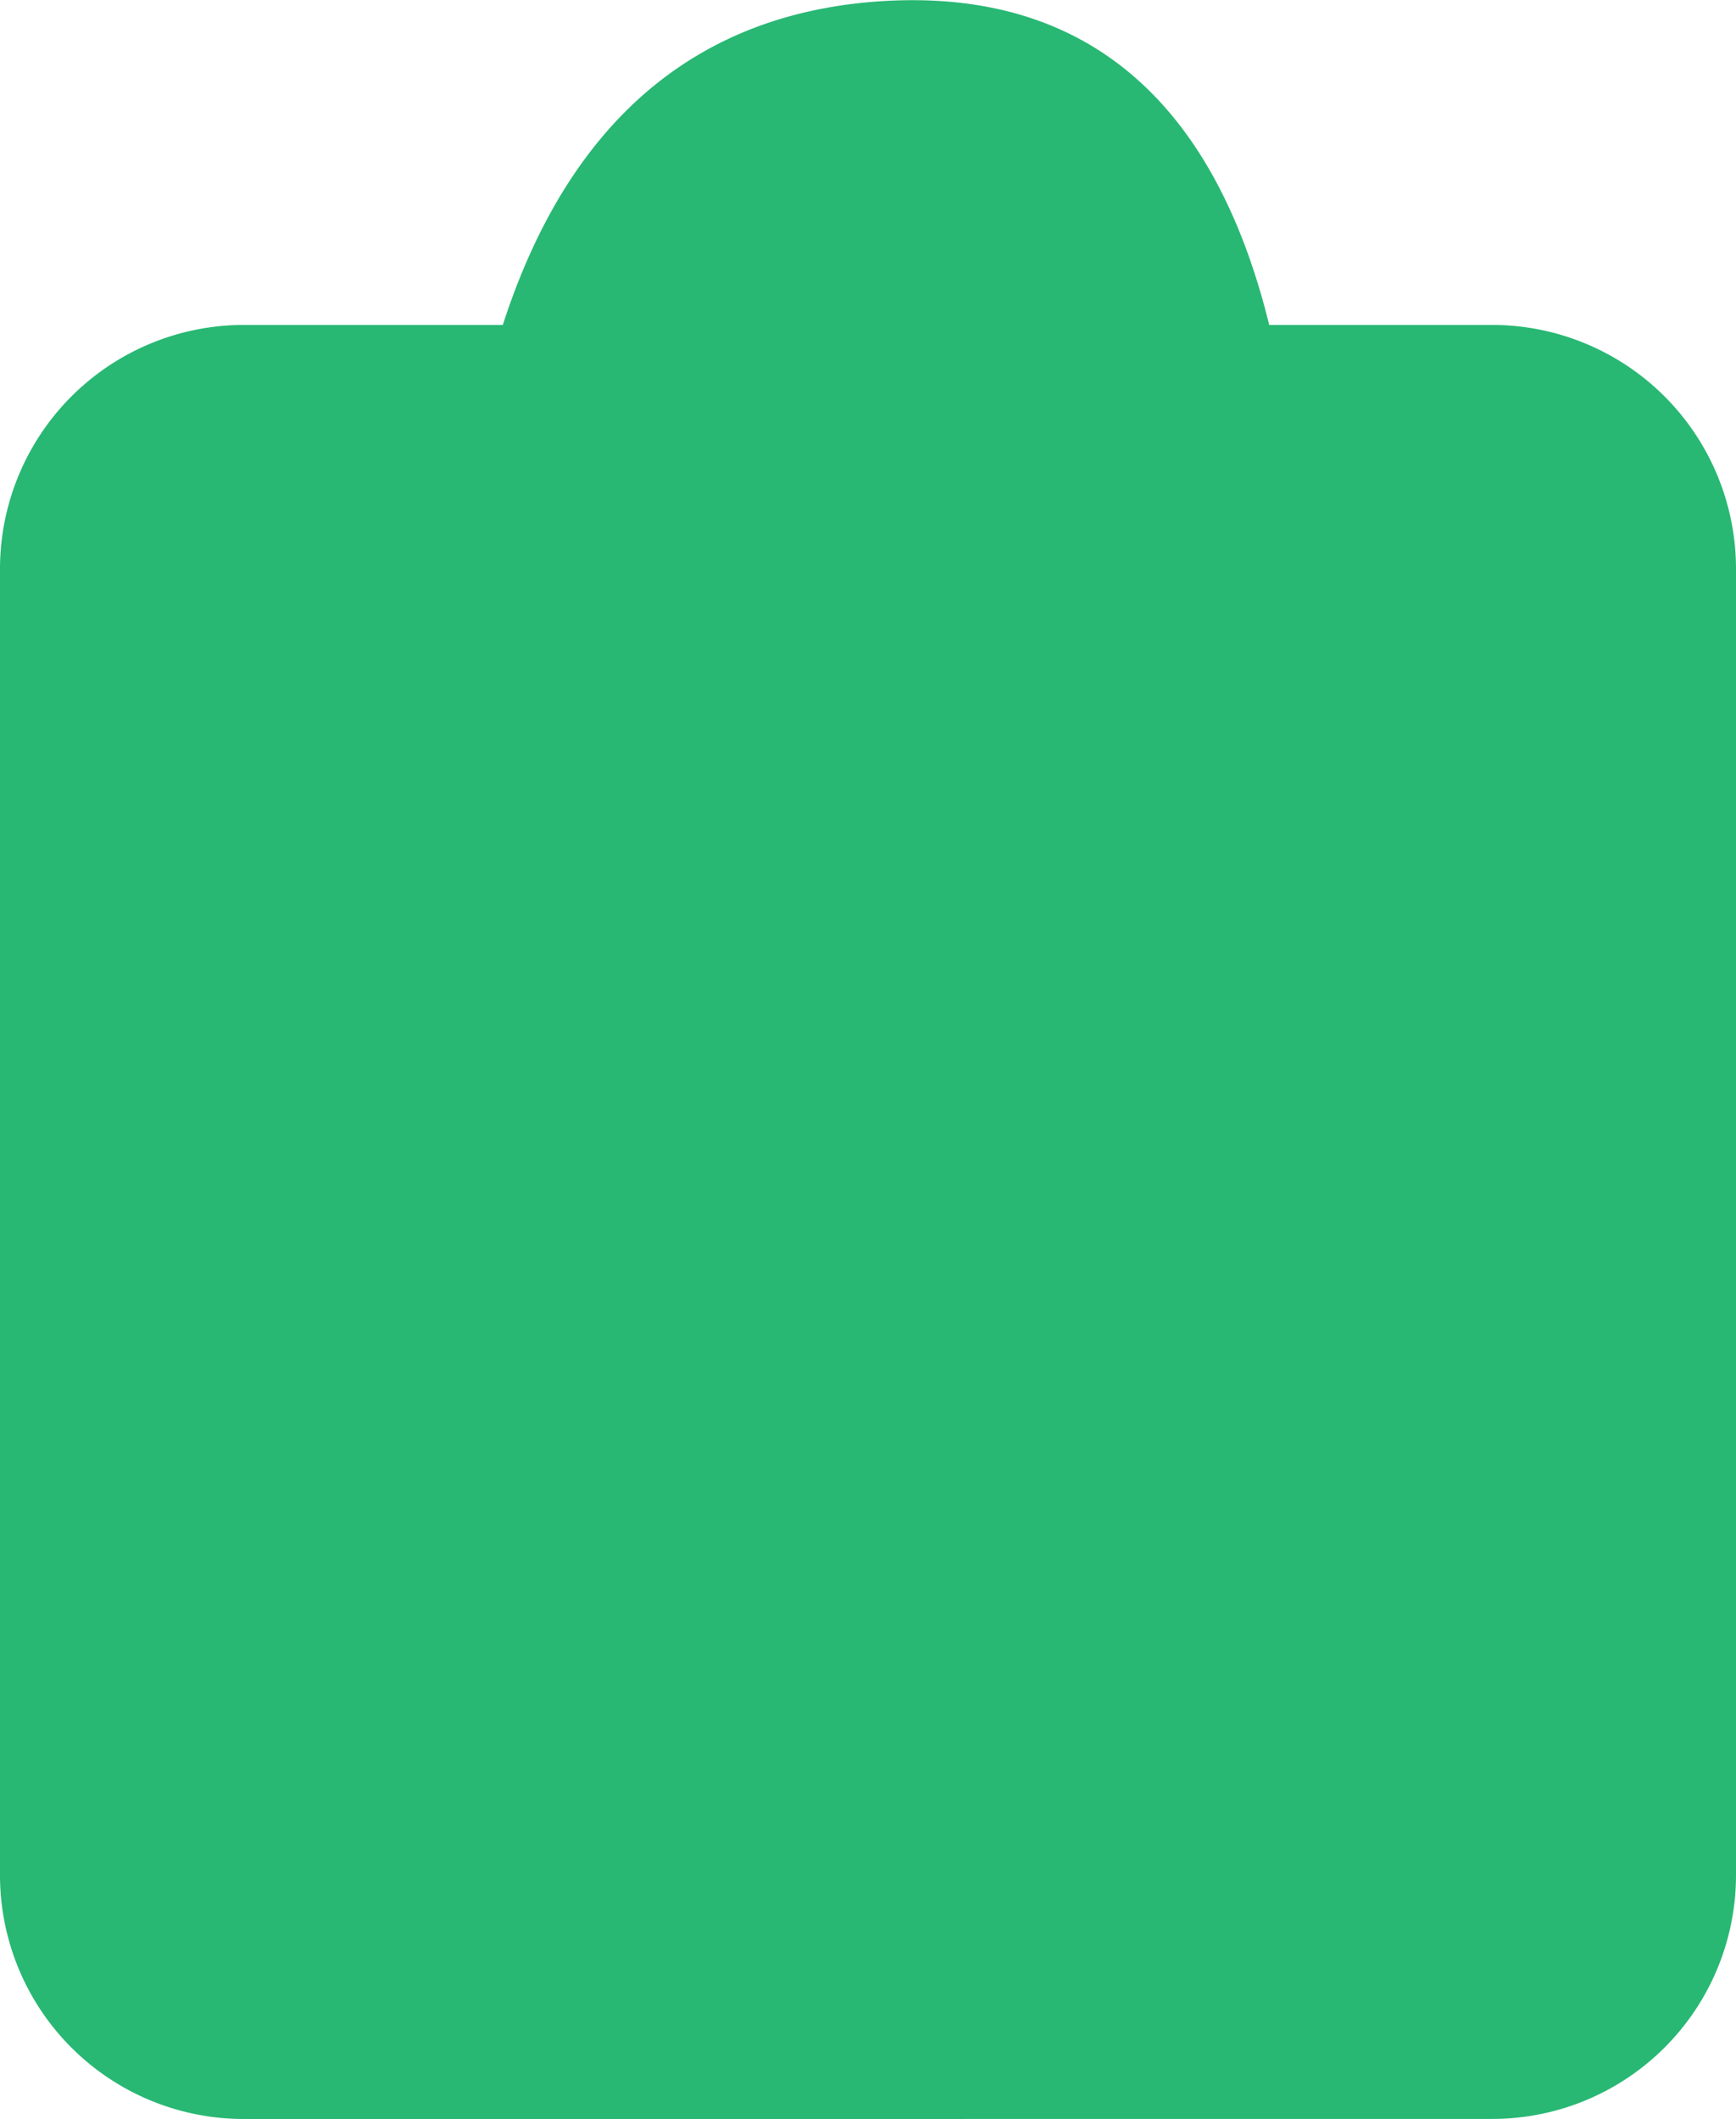 <svg xmlns="http://www.w3.org/2000/svg" width="29.615" height="36.141" viewBox="0 0 29.615 36.141"><defs><style>.a{fill:#28b873;}.b{fill:none;stroke:#383838;stroke-miterlimit:10;}</style></defs><g transform="translate(0 0)"><g transform="translate(0 0)"><path class="a" d="M30.106,23.609V45.888a4.158,4.158,0,0,1-4.169,4.151H15.29V19.44H25.937A4.162,4.162,0,0,1,30.106,23.609Z" transform="translate(-0.491 -13.898)"/><path class="a" d="M23.477,19.44v30.6H11.189A4.158,4.158,0,0,1,7.02,45.888V23.609a4.162,4.162,0,0,1,4.169-4.169Z" transform="translate(-7.02 -13.898)"/><line class="b" y1="0.662" transform="translate(14.799 4.88)"/><path class="a" d="M20.814,18.13l-4.725-.755-3.495,2.768.671,6.459,3.914,4.418,4.7-1.286.447-6.263-.951-4.418Z" transform="translate(-2.62 -15.528)"/><path class="a" d="M18.476,19.4c4.576,0,4.635,4.336,3.35,7.661a12.17,12.17,0,0,1-2.97,4.277l6.075,3.806s4.379-19.312-6.075-18.83c-10.556.5-6.834,18.83-6.834,18.83L18.1,31.335a12.171,12.171,0,0,1-2.97-4.277C13.842,23.734,13.9,19.4,18.476,19.4Z" transform="translate(-3.669 -16.302)"/></g></g></svg>